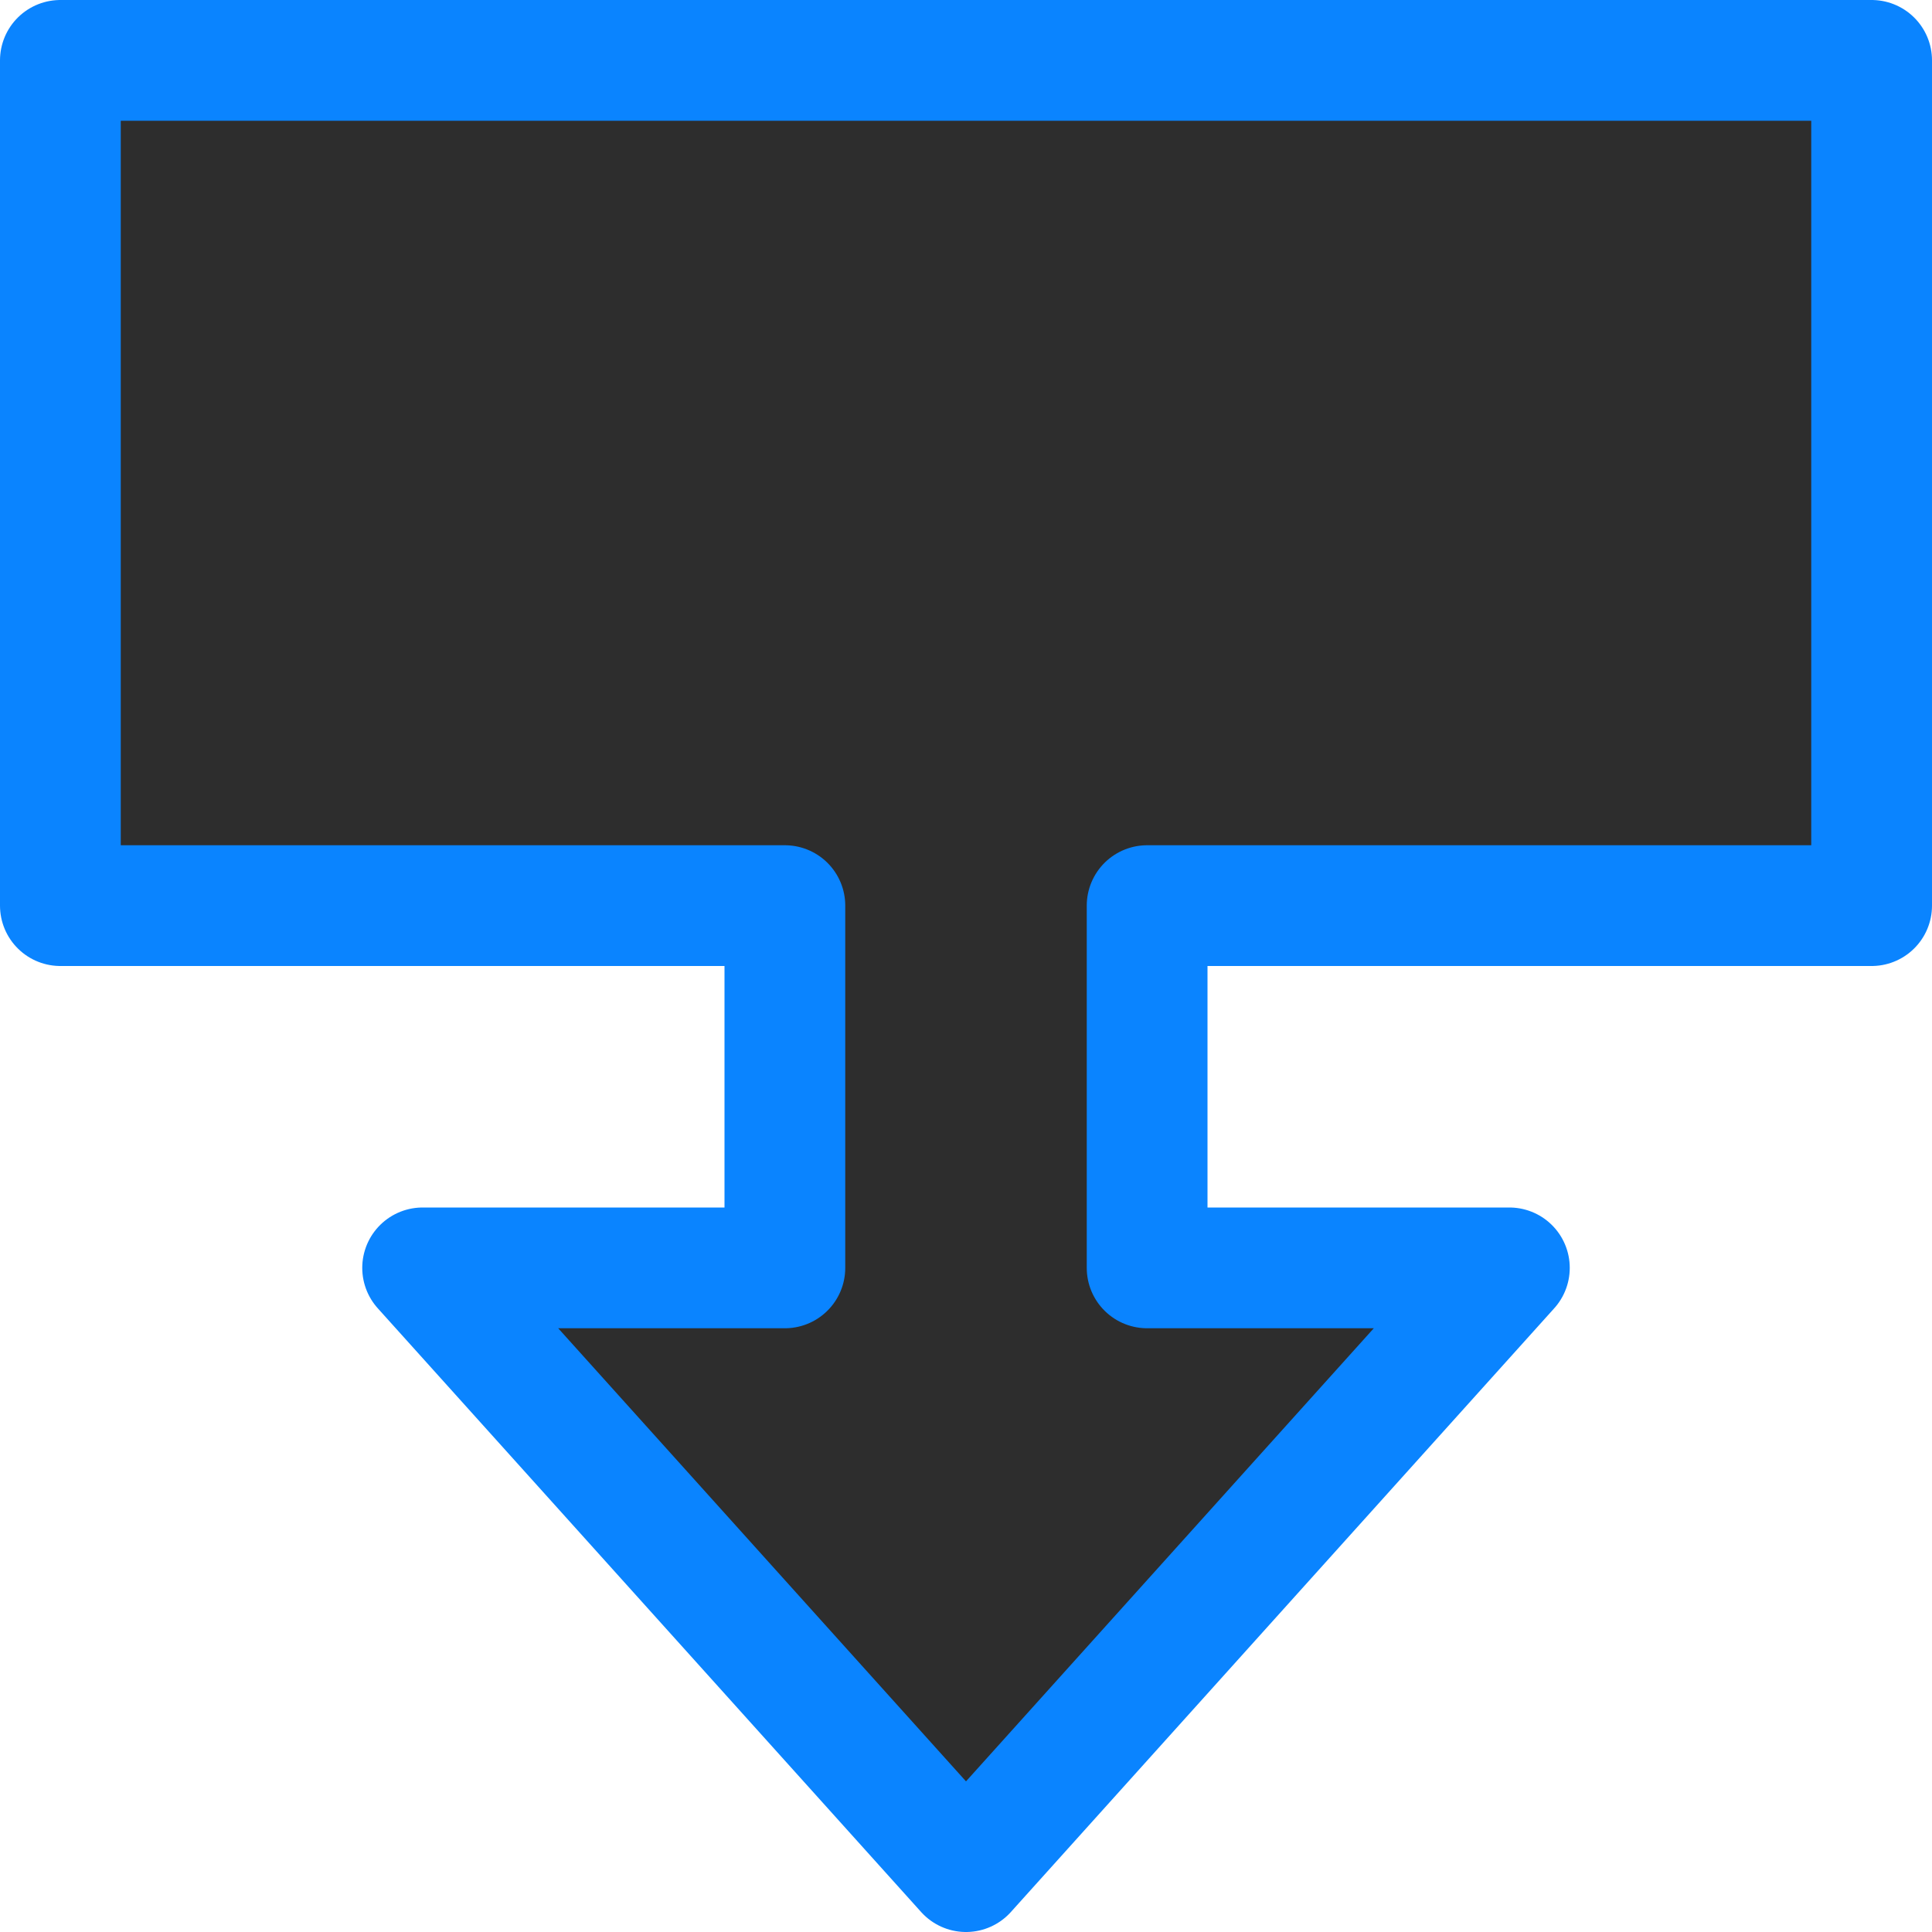 <svg viewBox="0 0 16 16" xmlns="http://www.w3.org/2000/svg" xmlns:xlink="http://www.w3.org/1999/xlink"><linearGradient id="a" gradientUnits="userSpaceOnUse" x1="8" x2="7.817" y1="15.5" y2=".487"><stop offset="0" stop-color="#2d2d2d"/><stop offset="1" stop-color="#2d2d2d"/></linearGradient><path d="m.5.5v7h6v3h-3l4.5 5 4.5-5h-3v-3h6v-7z" fill="url(#a)" stroke="#0a84ff" stroke-linejoin="round"/></svg>